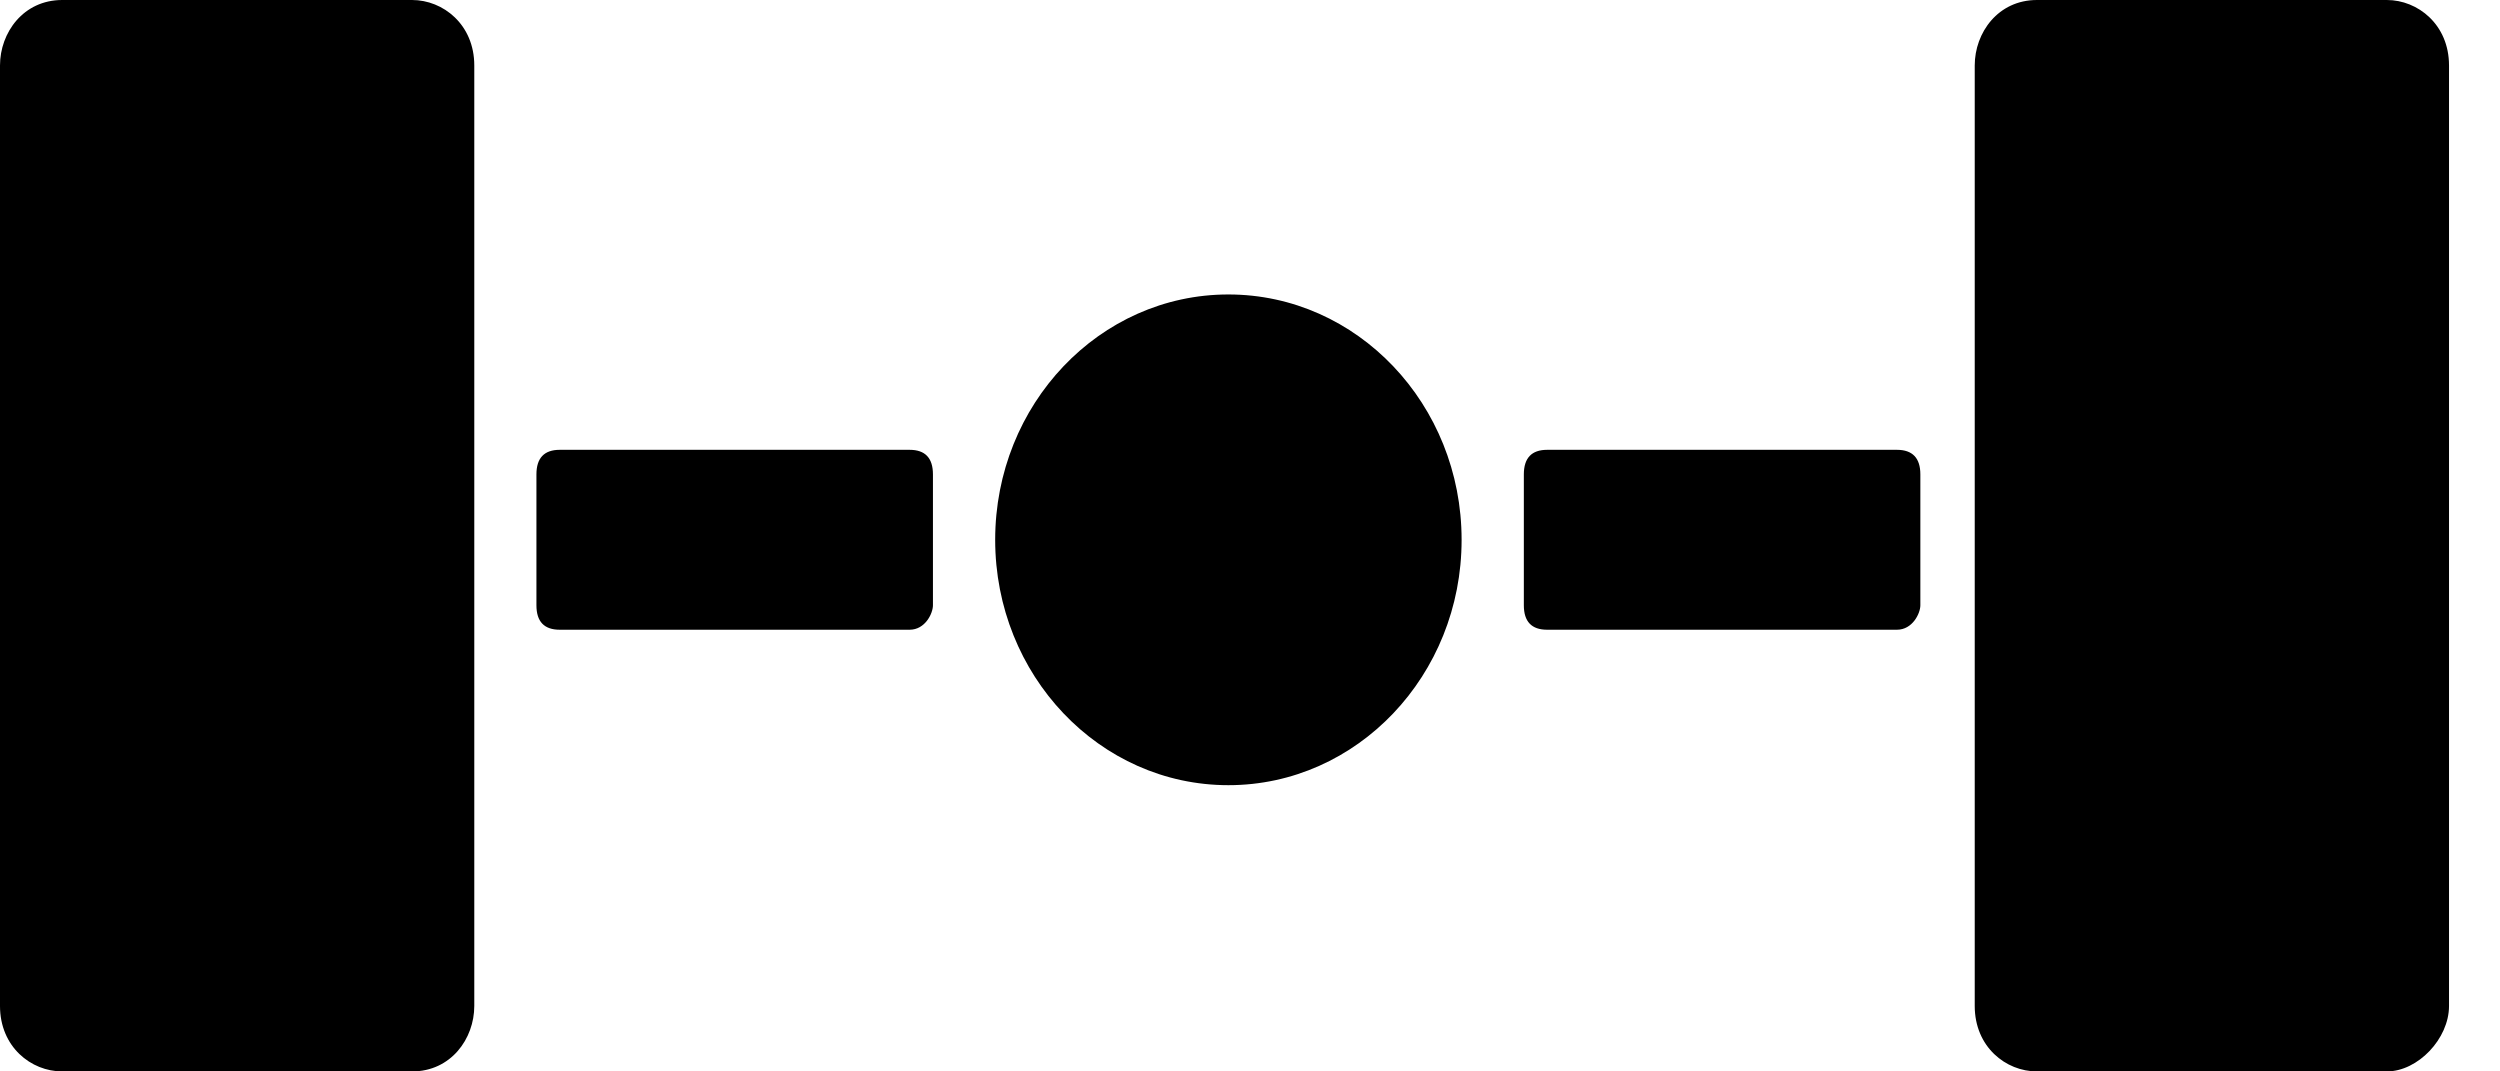 <svg viewBox="0 0 28 12" fill="black" xmlns="http://www.w3.org/2000/svg">
<path d="M4.615 12H0.697C0.348 12 0 11.725 0 11.267V0.733C0 0.366 0.261 0 0.697 0H4.615C4.963 0 5.312 0.275 5.312 0.733V11.267C5.312 11.634 5.05 12 4.615 12Z"/>
<path d="M26.732 12H22.814C22.465 12 22.117 11.725 22.117 11.267V0.733C22.117 0.366 22.378 0 22.814 0H26.732C27.08 0 27.429 0.275 27.429 0.733V11.267C27.429 11.634 27.08 12 26.732 12Z"/>
<path d="M10.188 7.053H6.269C6.095 7.053 6.008 6.962 6.008 6.779V5.313C6.008 5.13 6.095 5.038 6.269 5.038H10.188C10.362 5.038 10.449 5.13 10.449 5.313V6.779C10.449 6.87 10.362 7.053 10.188 7.053Z"/>
<path d="M21.246 7.053H17.328C17.154 7.053 17.067 6.962 17.067 6.779V5.313C17.067 5.13 17.154 5.038 17.328 5.038H21.246C21.42 5.038 21.508 5.13 21.508 5.313V6.779C21.508 6.87 21.42 7.053 21.246 7.053Z"/>
<path d="M13.758 8.794C15.2 8.794 16.37 7.564 16.37 6.046C16.37 4.528 15.2 3.298 13.758 3.298C12.315 3.298 11.146 4.528 11.146 6.046C11.146 7.564 12.315 8.794 13.758 8.794Z"/>
</svg>
